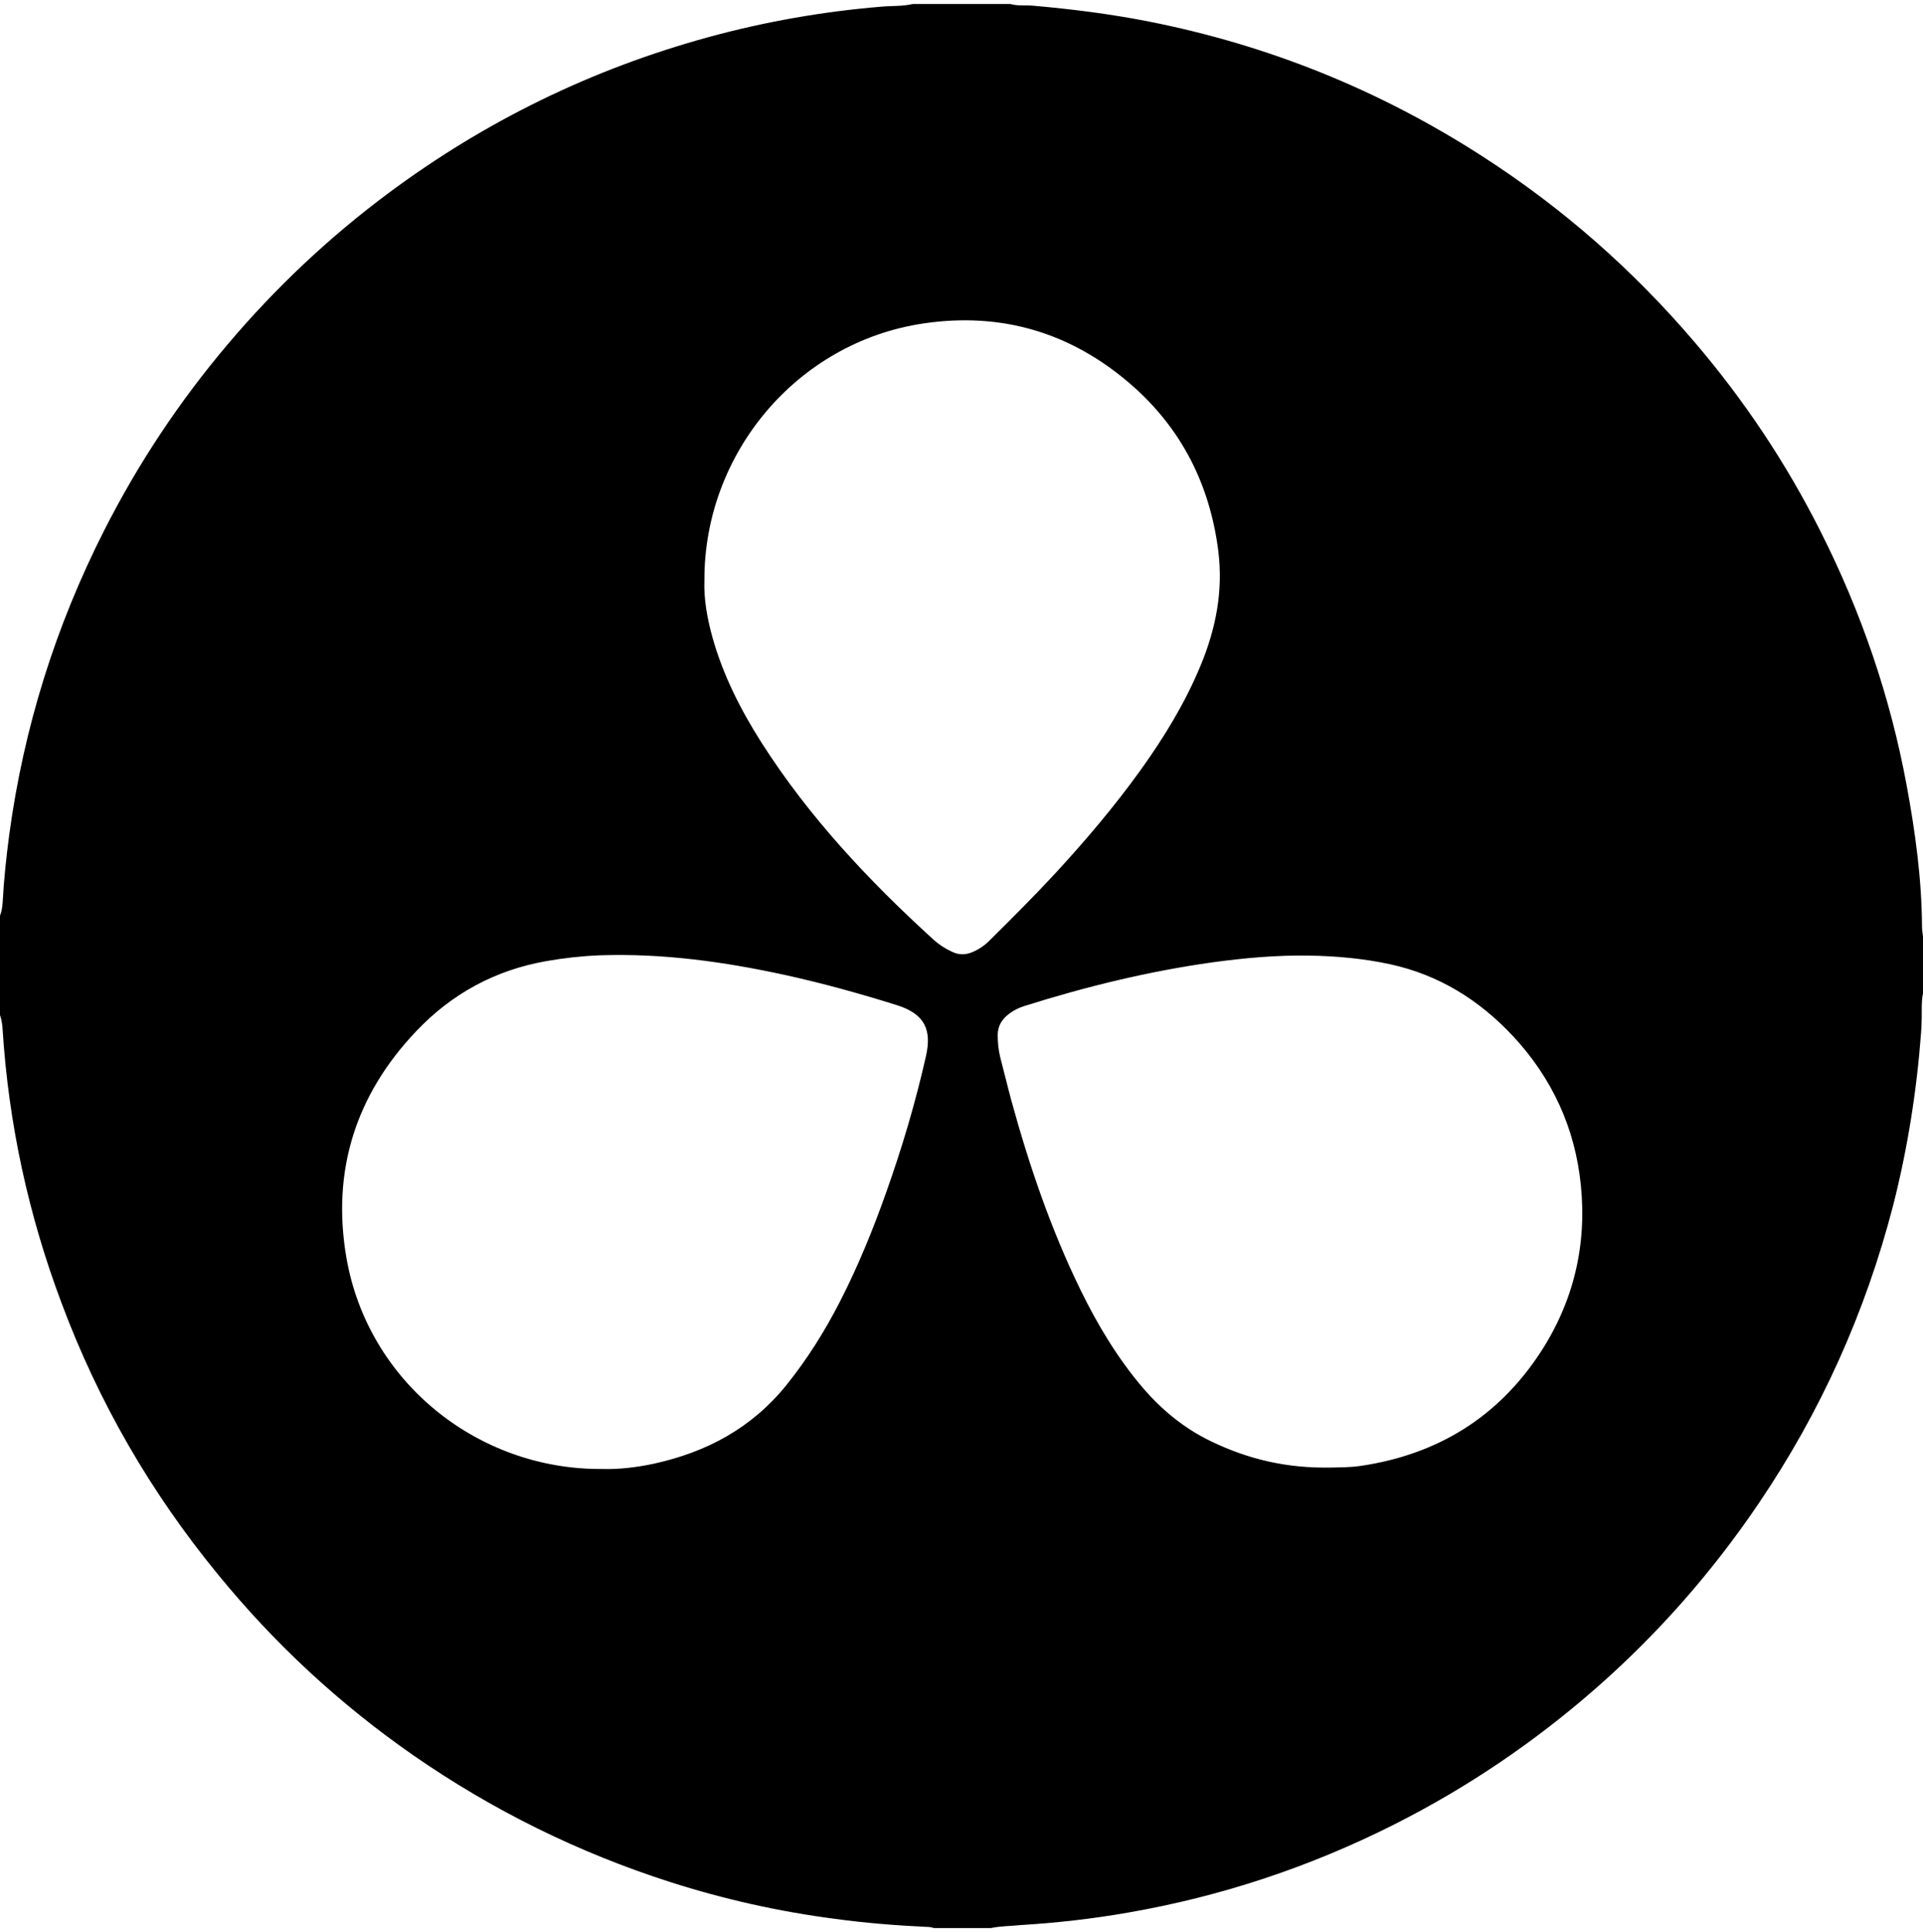<svg width="450" height="452" viewBox="0 0 450 452" fill="none" xmlns="http://www.w3.org/2000/svg">
<path d="M231.881 451.062H218.541C217.917 450.833 217.301 450.781 216.677 450.781C209.554 450.438 202.485 449.875 195.476 448.917C182.365 447.22 169.474 444.336 156.926 440.326C135.391 433.432 115.325 423.54 96.727 410.648C79.483 398.663 64.227 384.532 50.94 368.255C35.279 349.147 23.074 328.061 14.421 304.89C6.674 284.314 2.04 263.007 0.624 241.015C0.571 239.828 0.395 238.641 0 237.454V214.222C0.396 213.202 0.563 212.129 0.624 211.056C0.905 205.798 1.468 200.539 2.154 195.342C5.548 170.246 13.005 146.442 24.48 123.887C32.394 108.34 42.005 93.875 53.305 80.527C64.499 67.302 77.047 55.484 90.949 45.143C113.618 28.295 138.547 16.143 165.789 8.686C179.014 5.072 192.53 2.698 206.203 1.563C208.63 1.334 211.18 1.51 213.607 0.939H236.443C238.193 1.449 240.004 1.168 241.754 1.335C250.802 2.126 259.789 3.261 268.714 5.011C296.809 10.551 322.864 21.068 346.948 36.606C365.66 48.644 382.165 63.171 396.578 80.072C408.168 93.64 417.999 108.395 426.027 124.329C435.524 143.156 442.304 162.879 446.155 183.623C448.186 194.588 449.716 205.668 449.769 216.862C449.769 217.601 449.936 218.392 449.998 219.122V232.462C449.769 233.306 449.769 234.212 449.717 235.118C449.717 237.264 449.717 239.418 449.55 241.564C448.53 255.246 446.384 268.753 442.99 282.093C436.492 307.136 426.028 330.369 411.501 351.789C400.703 367.731 388.102 382.091 373.628 394.806C359.216 407.468 343.44 418.152 326.311 426.796C306.579 436.741 285.835 443.644 264.072 447.425C255.71 448.894 247.286 449.852 238.809 450.362C236.576 450.613 234.202 450.56 231.881 451.062ZM140.931 343.66C144.659 343.774 148.845 343.317 153.031 342.42C165.412 339.703 175.929 334.058 184.01 324.051C188.925 317.948 193.058 311.336 196.62 304.38C200.806 296.185 204.305 287.646 207.357 279.002C211.085 268.547 214.251 257.863 216.687 247.065C218.041 241.015 216.52 237.225 209.846 235.141C201.369 232.485 192.831 230.111 184.125 228.185C169.713 225.019 155.186 222.988 140.369 223.489C136.183 223.656 132.007 224.113 127.874 224.843C115.889 226.936 105.715 232.476 97.405 241.234C83.213 256.156 77.567 273.963 81.067 294.258C86.096 323.259 111.764 343.888 140.931 343.66ZM164.84 135.758C164.673 139.996 165.464 144.63 166.766 149.265C169.255 158.085 173.379 166.166 178.241 173.798C189.321 191.156 203.284 206.017 218.435 219.814C219.675 220.948 221.152 221.907 222.735 222.637C224.318 223.428 225.901 223.428 227.536 222.751C229.119 222.074 230.535 221.115 231.722 219.867C236.98 214.67 242.177 209.464 247.154 204.092C254.162 196.459 260.836 188.607 266.886 180.183C272.373 172.55 277.289 164.522 280.903 155.817C284.517 147.164 286.276 138.239 285.089 128.857C283.11 113.372 276.498 100.252 264.68 89.964C250.707 77.82 234.431 72.958 216.114 75.666C186.322 80.079 164.726 106.309 164.84 135.758ZM311.698 343.325C313.166 343.272 315.822 343.325 318.478 342.929C336.337 340.273 350.468 331.621 360.422 316.479C368.222 304.555 371.387 291.321 369.919 277.138C368.565 263.851 363.192 252.209 354.091 242.431C346.177 233.954 336.733 228.071 325.319 225.583C319.041 224.229 312.657 223.657 306.273 223.552C298.702 223.438 291.184 224.115 283.718 225.135C268.796 227.228 254.208 230.789 239.857 235.309C238.389 235.757 237.034 236.443 235.847 237.402C234.317 238.642 233.473 240.172 233.473 242.15C233.473 243.847 233.64 245.544 234.036 247.241C234.942 250.635 235.733 254.021 236.639 257.362C240.825 272.627 245.907 287.55 252.863 301.795C256.873 309.99 261.516 317.737 267.451 324.693C271.971 329.951 277.229 334.243 283.508 337.241C292.089 341.347 301.014 343.554 311.698 343.325Z" fill="black"/>
</svg>
